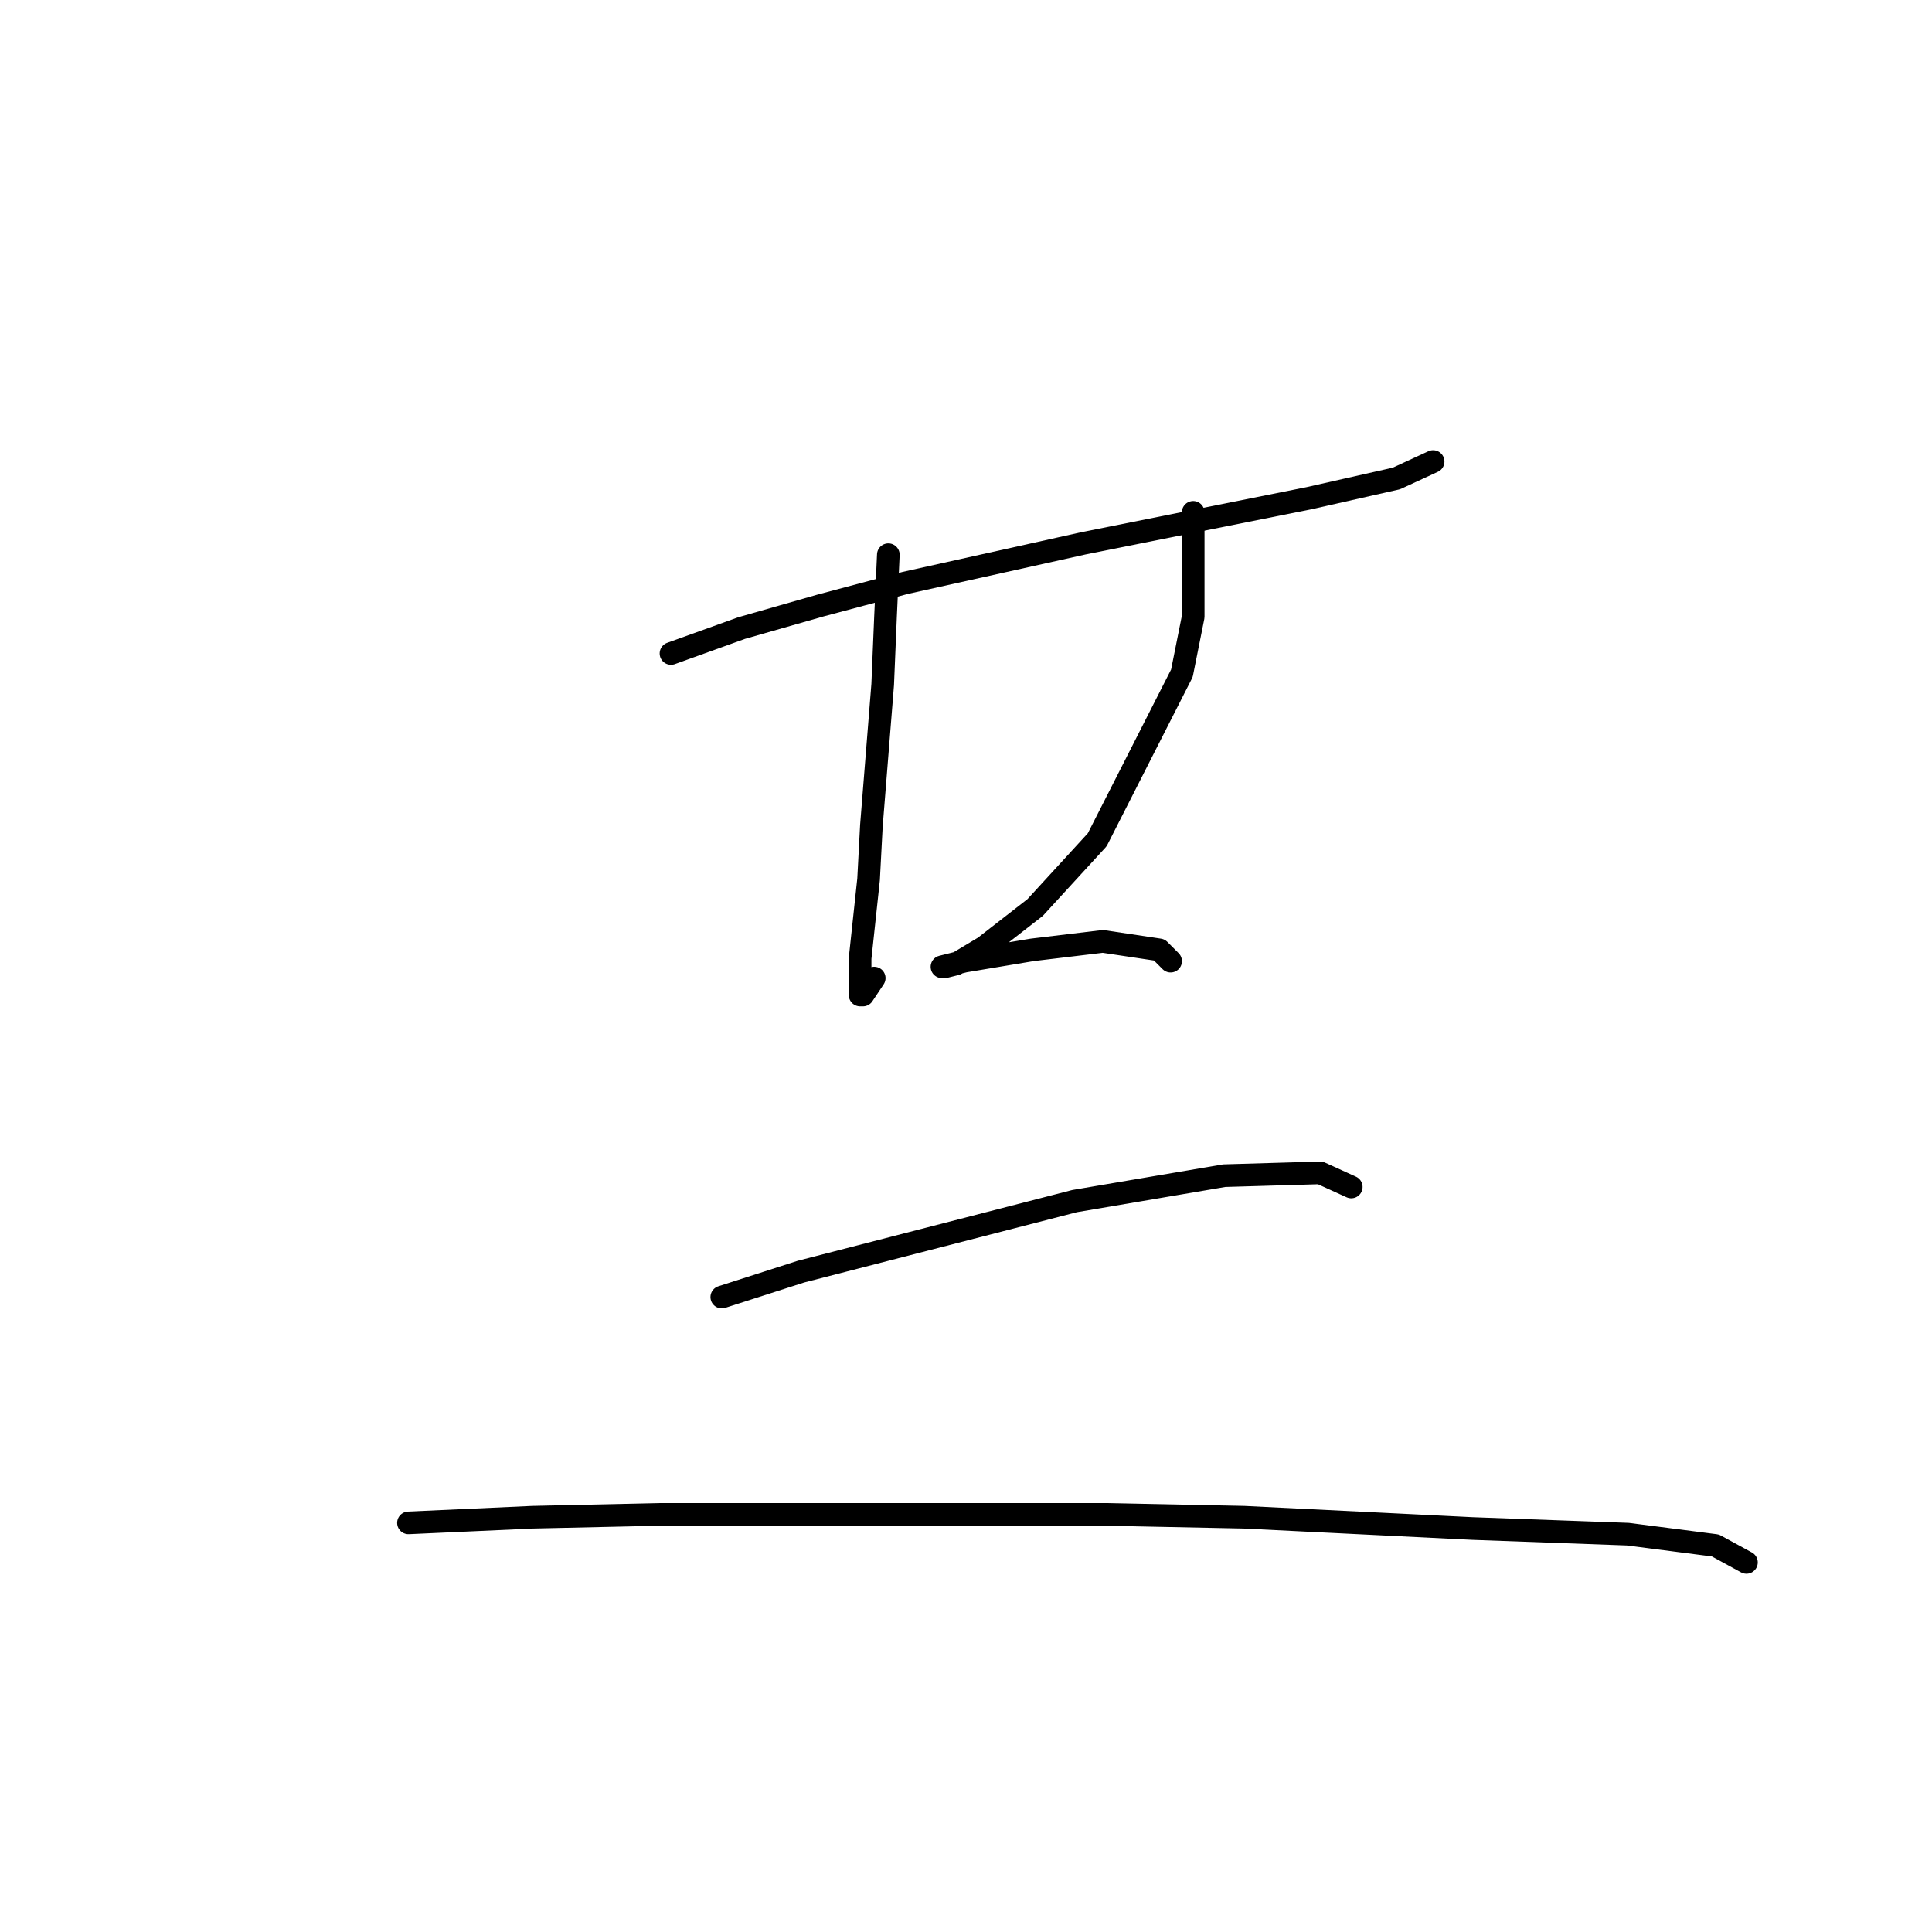 <?xml version="1.0" standalone="no"?>
    <svg width="256" height="256" xmlns="http://www.w3.org/2000/svg" version="1.1">
    <polyline stroke="black" stroke-width="3" stroke-linecap="round" fill="transparent" stroke-linejoin="round" points="88.909 86.589 98.26 83.223 108.732 80.23 119.953 77.238 143.517 72.002 154.738 69.758 173.44 66.017 185.035 63.399 189.897 61.155 189.897 61.155 " />
        <polyline stroke="black" stroke-width="3" stroke-linecap="round" fill="transparent" stroke-linejoin="round" points="117.709 73.498 117.335 81.727 116.961 90.703 115.465 109.405 115.091 116.511 113.969 126.984 113.969 131.847 114.343 131.847 115.839 129.603 115.839 129.603 " />
        <polyline stroke="black" stroke-width="3" stroke-linecap="round" fill="transparent" stroke-linejoin="round" points="158.104 67.887 158.104 81.727 156.608 89.207 145.387 111.275 137.159 120.252 130.426 125.488 126.686 127.732 125.19 128.106 124.816 128.106 127.808 127.358 136.785 125.862 146.135 124.74 153.616 125.862 155.112 127.358 155.112 127.358 " />
        <polyline stroke="black" stroke-width="3" stroke-linecap="round" fill="transparent" stroke-linejoin="round" points="95.641 171.868 106.114 168.502 142.395 159.151 162.219 155.785 174.936 155.411 179.05 157.281 179.05 157.281 " />
        <polyline stroke="black" stroke-width="3" stroke-linecap="round" fill="transparent" stroke-linejoin="round" points="54.124 201.79 70.581 201.042 87.413 200.668 126.312 200.668 146.51 200.668 164.837 201.042 195.133 202.539 215.705 203.287 227.3 204.783 231.414 207.027 231.414 207.027 " />
        </svg>